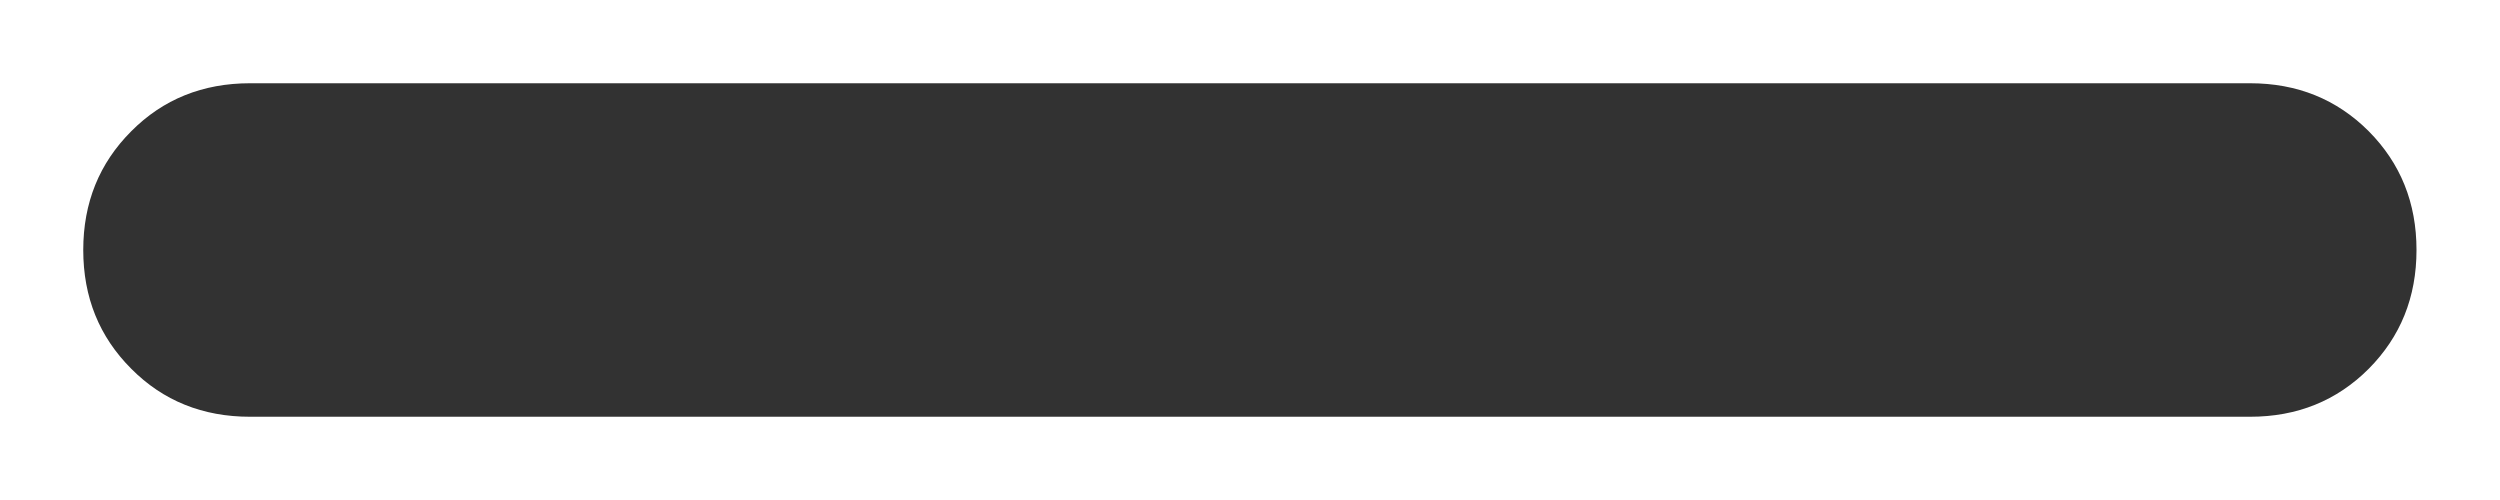 <svg width="10" height="2" viewBox="0 0 10 2" fill="none" xmlns="http://www.w3.org/2000/svg">
<path d="M1 1.667C0.811 1.667 0.652 1.603 0.525 1.475C0.397 1.347 0.333 1.189 0.333 1C0.333 0.811 0.397 0.653 0.525 0.525C0.652 0.397 0.811 0.333 1 0.333H9C9.189 0.333 9.347 0.397 9.475 0.525C9.602 0.653 9.666 0.811 9.666 1C9.666 1.189 9.602 1.347 9.475 1.475C9.347 1.603 9.189 1.667 9 1.667H1Z" fill="#323232"/>
</svg>
